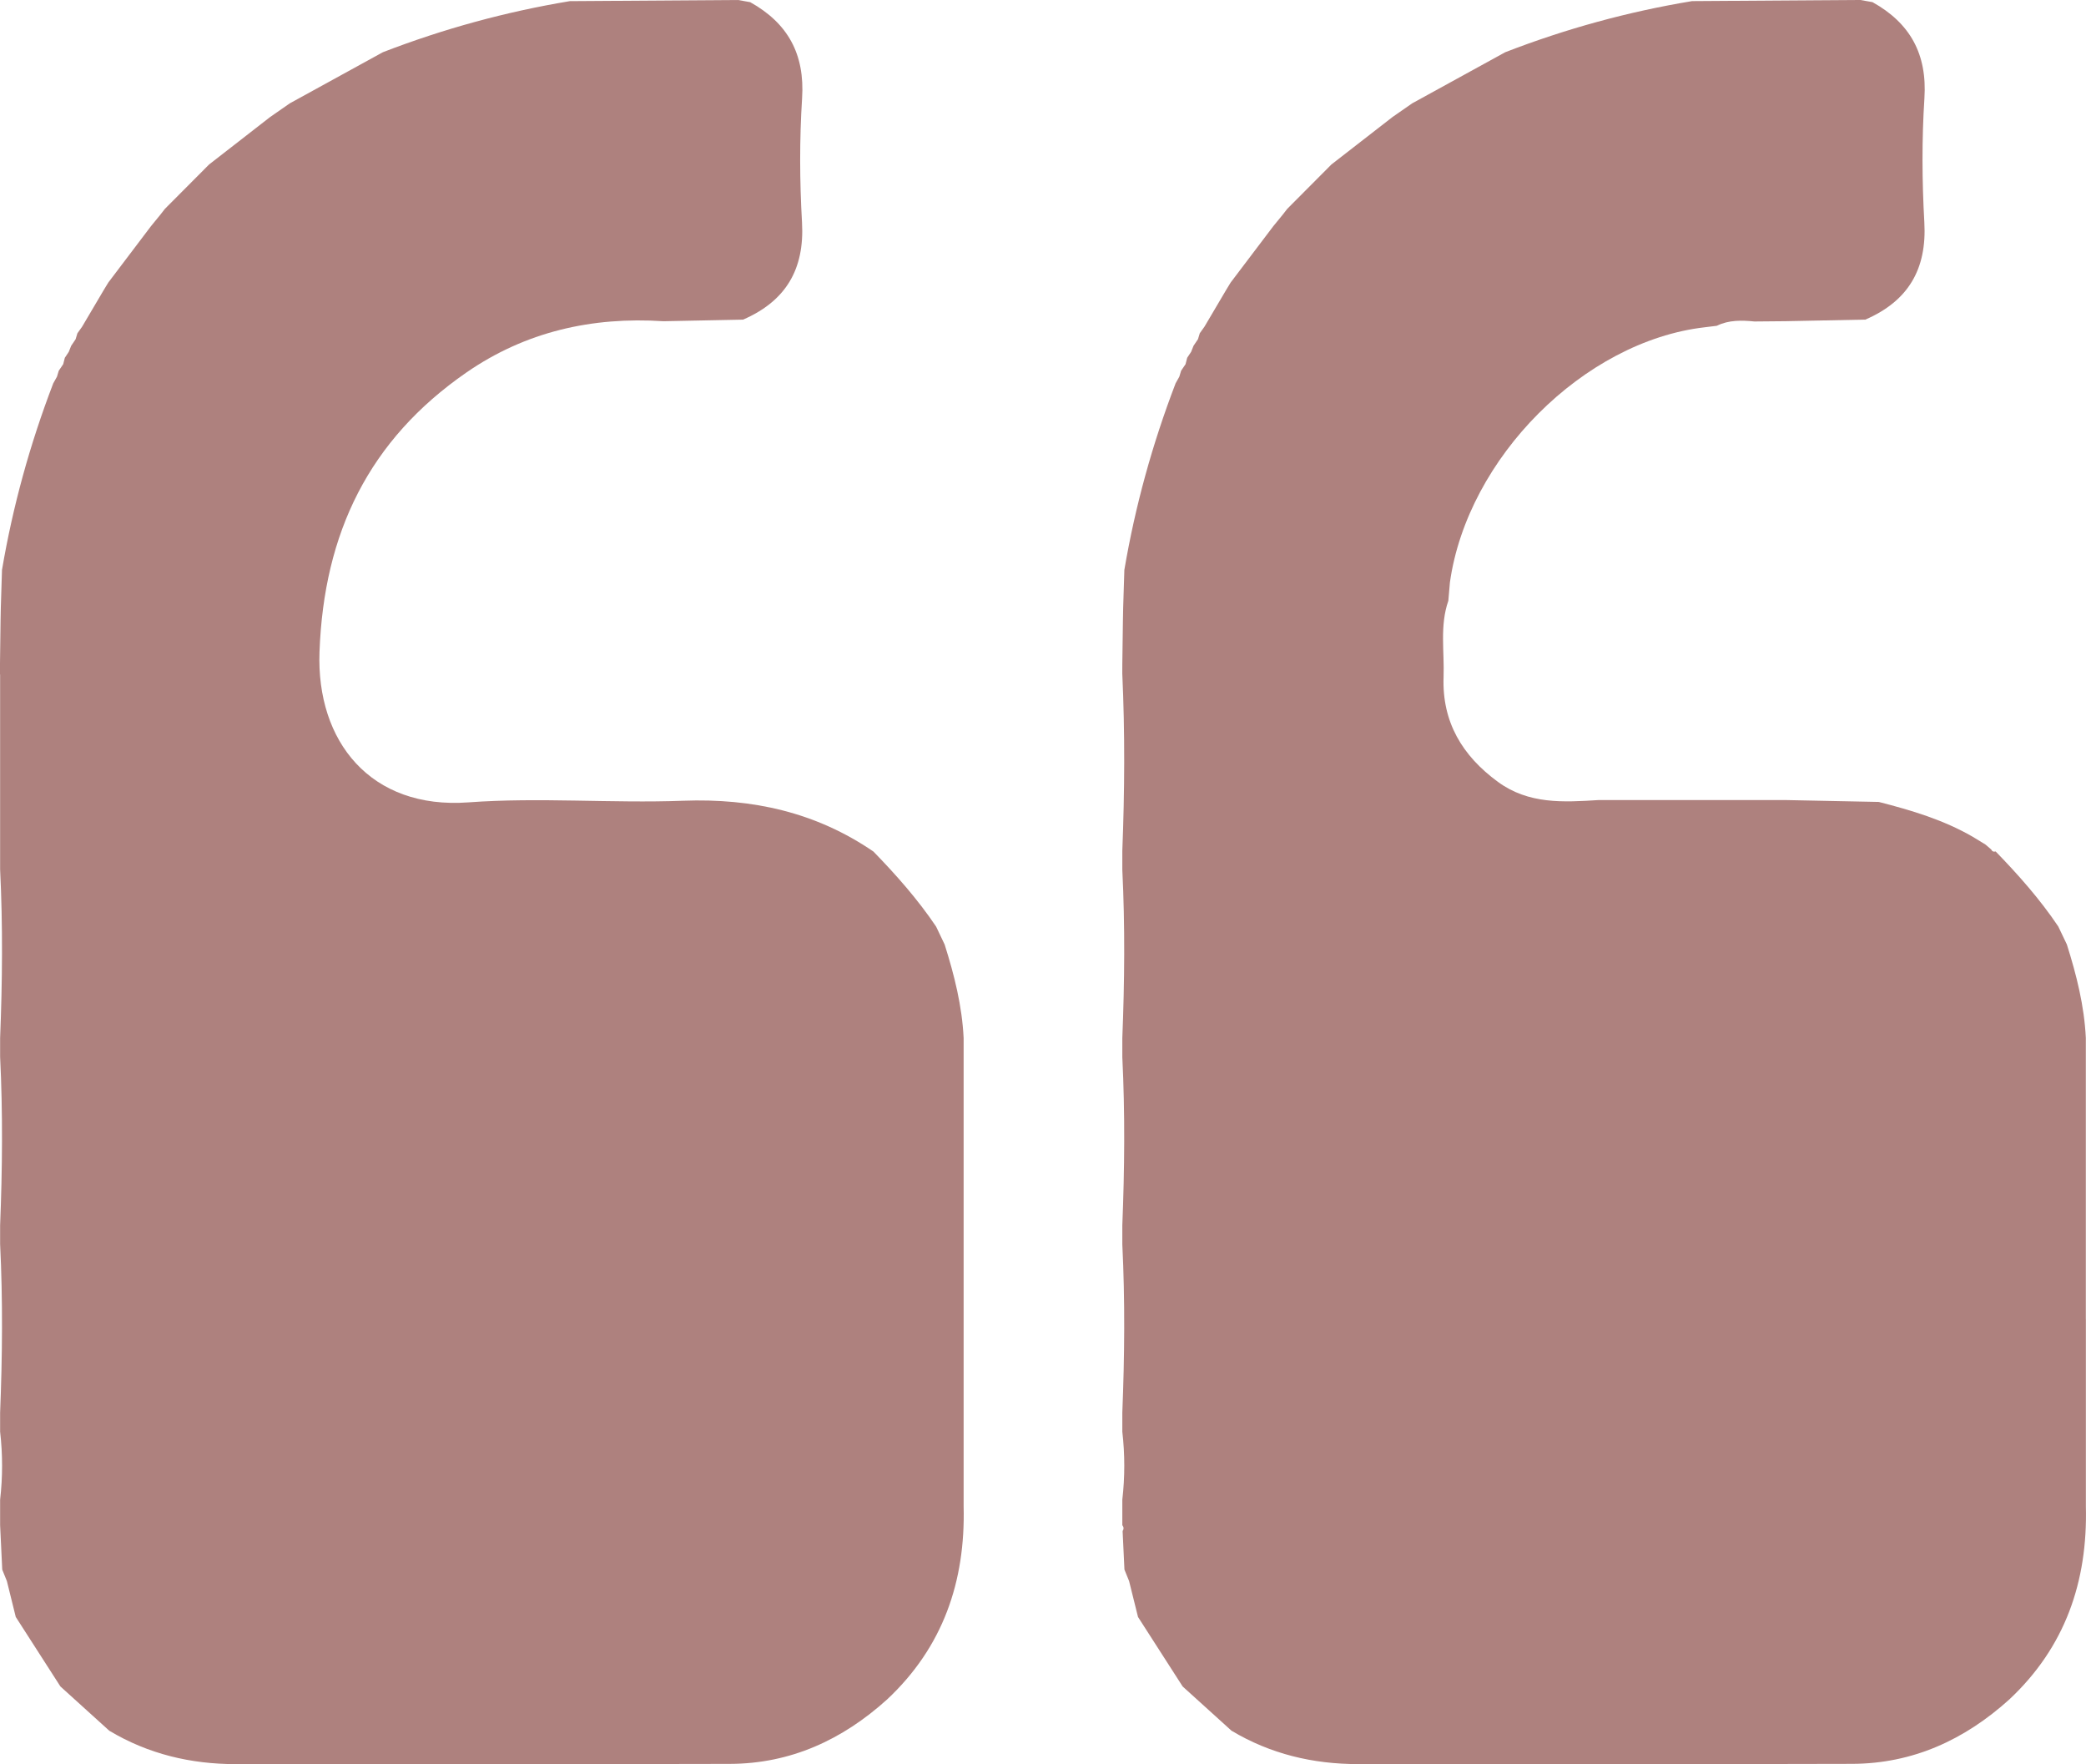 <svg id="Layer_1" xmlns="http://www.w3.org/2000/svg" viewBox="0 0 512 432.98"><defs><style>.cls-1{fill:#ae817e;}</style></defs><path class="cls-1" d="M511.97,323.74v45.96c.46,18.48-5.08,34.58-18.81,47.42-10.97,9.9-23.68,15.75-38.59,15.79-40.41,.12-80.82,.05-121.23,.06-11.08,0-21.51-2.47-31.08-8.2-3.99-3.62-7.99-7.23-11.98-10.85-3.65-5.69-7.31-11.37-10.96-17.06-.73-2.94-1.46-5.88-2.19-8.82-.38-.94-.76-1.87-1.14-2.81-.15-3.15-.3-6.3-.45-9.45,.32-.5,.3-.98-.07-1.44,0-2.09,0-4.17,0-6.26,.64-5.56,.64-11.12,0-16.69,0-1.55,0-3.11,0-4.66,.55-13.77,.68-27.54,0-41.32,0-1.55,0-3.1,0-4.65,.55-13.77,.68-27.54,0-41.31,0-1.55,0-3.1,0-4.65,.55-13.77,.68-27.54,0-41.31,0-1.55,0-3.1,0-4.65,.57-14.52,.66-29.04-.01-43.56,0-.79,0-1.58,.01-2.37,.05-3.6,.1-7.2,.15-10.8,.02-1.01,.04-2.01,.06-3.02,.1-3.07,.2-6.15,.29-9.22,2.66-15.66,6.87-30.89,12.55-45.72,0,0-.04,.05-.04,.05,.33-.58,.65-1.16,.98-1.75,.15-.49,.29-.97,.44-1.46,.36-.54,.73-1.07,1.09-1.61,.13-.52,.27-1.05,.4-1.57,.32-.49,.65-.97,.97-1.46,.2-.5,.4-.99,.59-1.49,.36-.54,.73-1.07,1.09-1.61,.15-.49,.29-.97,.44-1.46,.38-.54,.77-1.08,1.15-1.61,1.79-3.03,3.57-6.05,5.36-9.08,.36-.59,.72-1.18,1.07-1.76,3.49-4.61,6.98-9.22,10.47-13.83,.76-.93,1.52-1.86,2.29-2.8,.38-.49,.76-.97,1.14-1.46,3.61-3.63,7.23-7.26,10.84-10.89,5-3.89,10-7.77,15-11.65,1.61-1.12,3.22-2.23,4.82-3.35,7.61-4.18,15.22-8.36,22.83-12.54,14.86-5.76,30.15-9.95,45.87-12.55,13.76-.09,27.51-.19,41.27-.28,1,.18,2,.35,3,.53,9.25,5.16,13.45,12.75,12.75,23.6-.65,10.11-.59,20.31-.02,30.43,.66,11.58-4.01,19.35-14.47,23.89-6.52,.13-13.03,.26-19.55,.39-2.56,.02-5.12,.05-7.68,.07-3.15-.31-6.28-.39-9.24,1.06-1,.12-2,.25-3,.37-29.62,3.44-58.19,32.06-62.5,62.59-.13,1.51-.26,3.02-.39,4.53-2.14,6.14-.94,12.49-1.17,18.74-.39,11.03,4.61,19.31,13.33,25.7,7.56,5.54,16.11,5.01,24.72,4.47h45.91c7.62,.15,15.24,.31,22.85,.46,7.98,2.04,15.85,4.38,23.05,8.54,1.04,.63,2.08,1.27,3.12,1.9l1.42,1.21c.23,.48,.6,.65,1.11,.51,5.58,5.75,10.88,11.73,15.36,18.4,.7,1.47,1.41,2.94,2.11,4.41,2.37,7.49,4.28,15.07,4.66,22.96v68.96Z"/><path class="cls-1" d="M0,165.56c0-.93,0-1.87,0-2.8,.05-3.55,.1-7.09,.14-10.64,.02-1.01,.04-2.02,.06-3.02,.1-3.07,.2-6.15,.29-9.22,2.66-15.66,6.87-30.89,12.55-45.72,0,0-.04,.05-.04,.05,.33-.58,.65-1.16,.98-1.75,.15-.49,.29-.97,.44-1.46,.36-.54,.73-1.07,1.09-1.61,.13-.52,.27-1.05,.4-1.57,.32-.49,.65-.97,.97-1.46,.2-.5,.4-.99,.59-1.49,.36-.54,.73-1.07,1.09-1.61,.15-.49,.29-.97,.44-1.46,.38-.54,.77-1.08,1.15-1.61,1.79-3.03,3.57-6.05,5.36-9.08,.36-.59,.71-1.17,1.07-1.76,3.49-4.61,6.98-9.22,10.47-13.83,.76-.93,1.52-1.86,2.29-2.8,.38-.49,.76-.97,1.14-1.46,3.61-3.63,7.23-7.26,10.84-10.89,5-3.89,10-7.77,15-11.66,1.61-1.12,3.22-2.23,4.82-3.35,7.61-4.18,15.22-8.36,22.83-12.54C108.85,7.07,124.14,2.89,139.86,.28c13.76-.09,27.52-.19,41.29-.28,.99,.18,1.99,.35,2.98,.53,9.25,5.16,13.44,12.75,12.74,23.61-.65,10.11-.6,20.31-.02,30.43,.66,11.58-4.02,19.34-14.47,23.88-6.51,.13-13.03,.26-19.54,.39-17.51-1.14-33.85,2.55-48.37,12.59-23.88,16.52-34.98,39.34-36.05,68.57-.8,21.97,12.54,38.7,36.54,36.93,17.48-1.29,35.16,.26,52.72-.4,17.01-.63,32.59,2.82,46.7,12.47,5.59,5.75,10.89,11.74,15.38,18.41l2.1,4.41c2.37,7.49,4.28,15.07,4.66,22.96v114.93c.46,18.48-5.08,34.57-18.8,47.41-10.97,9.9-23.67,15.76-38.59,15.8-40.41,.11-80.82,.05-121.23,.06-11.08,0-21.51-2.47-31.08-8.2-4-3.62-7.99-7.24-11.99-10.86-3.65-5.69-7.31-11.37-10.96-17.06l-2.18-8.81c-.38-.94-.76-1.87-1.14-2.81-.15-3.15-.3-6.3-.45-9.45-.02-.48-.05-.97-.07-1.45,0-2.08,0-4.16,0-6.25,.64-5.57,.64-11.14,0-16.71,0-1.55,0-3.1,0-4.65,.55-13.8,.68-27.6,0-41.41,0-1.52,0-3.04,0-4.56,.55-13.8,.68-27.6,0-41.41,0-1.52,0-3.04,0-4.56,.55-13.8,.68-27.6,0-41.41,0-1.52,0-3.04,0-4.56,0-14.43,0-28.86,0-43.29Z"/></svg>